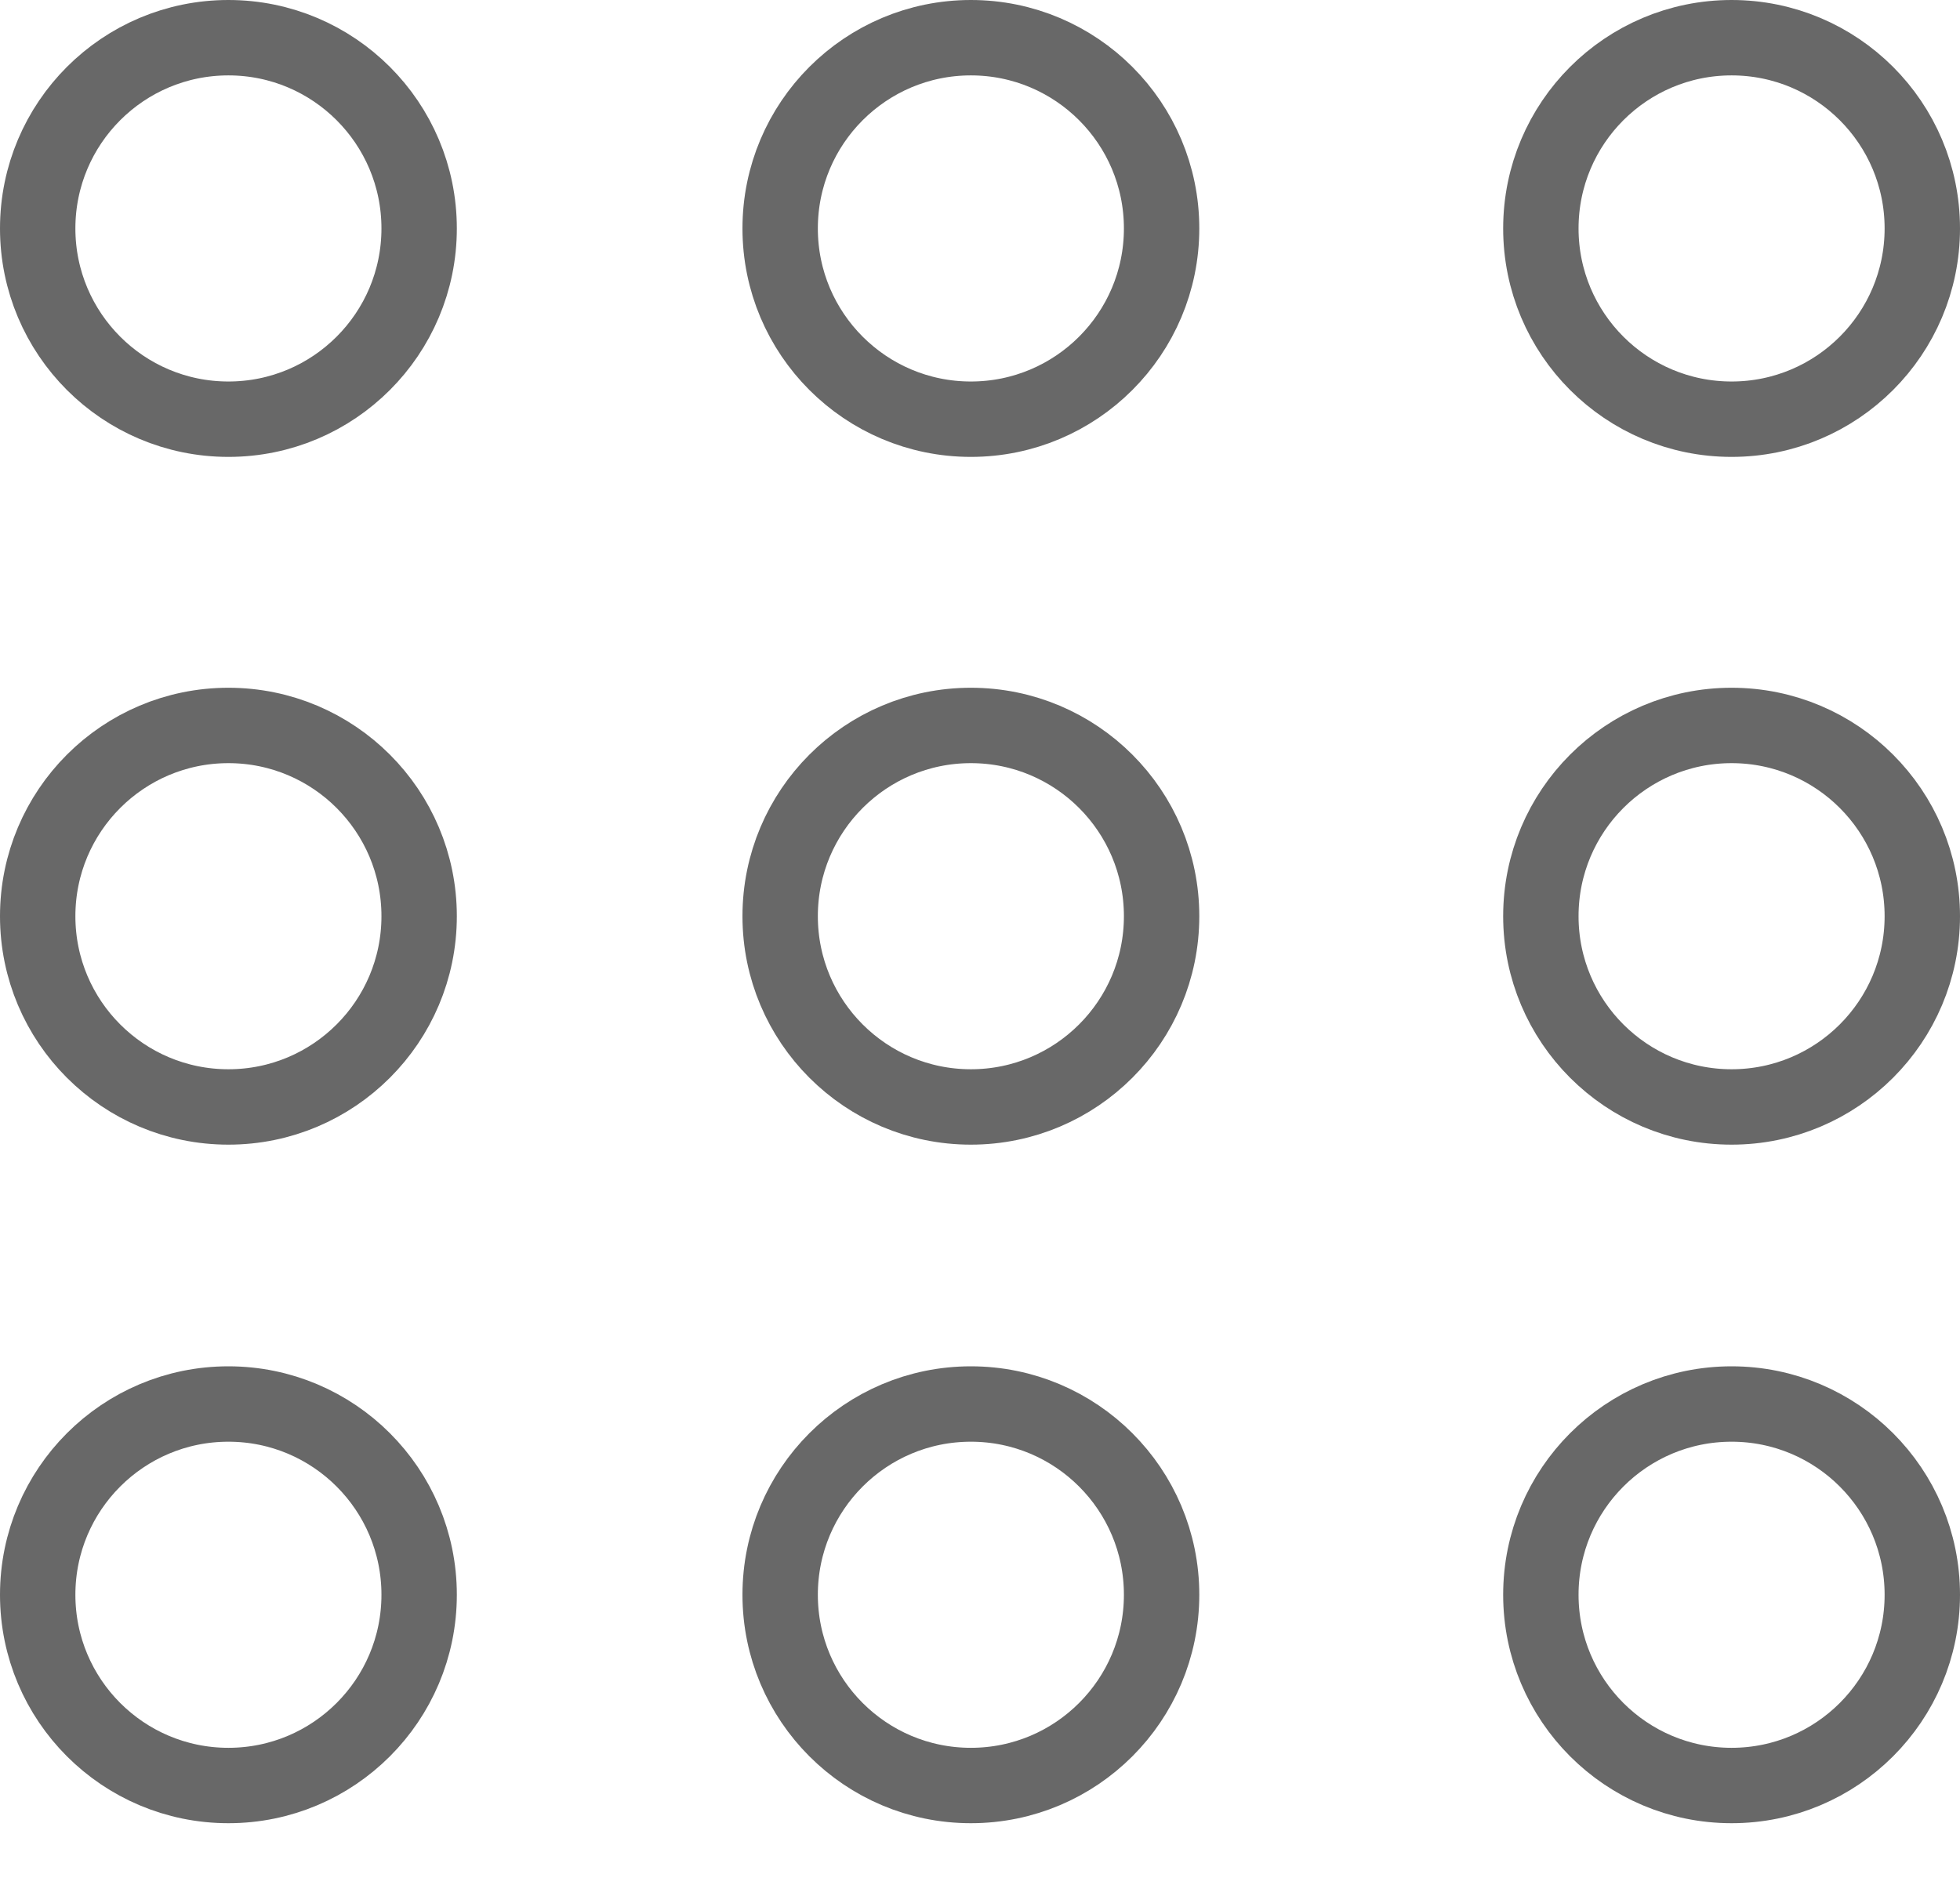 <svg width="26" height="25" viewBox="0 0 26 25" fill="none" xmlns="http://www.w3.org/2000/svg">
<circle cx="3.03" cy="12.152" r="2.53" stroke="#686868"/>
<circle cx="3.03" cy="21.152" r="2.53" stroke="#686868"/>
<circle cx="3.03" cy="3.03" r="2.53" stroke="#686868"/>
<circle cx="12.879" cy="12.152" r="2.53" stroke="#686868"/>
<circle cx="12.879" cy="21.152" r="2.53" stroke="#686868"/>
<circle cx="12.879" cy="3.03" r="2.53" stroke="#686868"/>
<circle cx="22.97" cy="12.152" r="2.53" stroke="#686868"/>
<circle cx="22.97" cy="21.152" r="2.53" stroke="#686868"/>
<circle cx="22.97" cy="3.03" r="2.53" stroke="#686868"/>
</svg>
